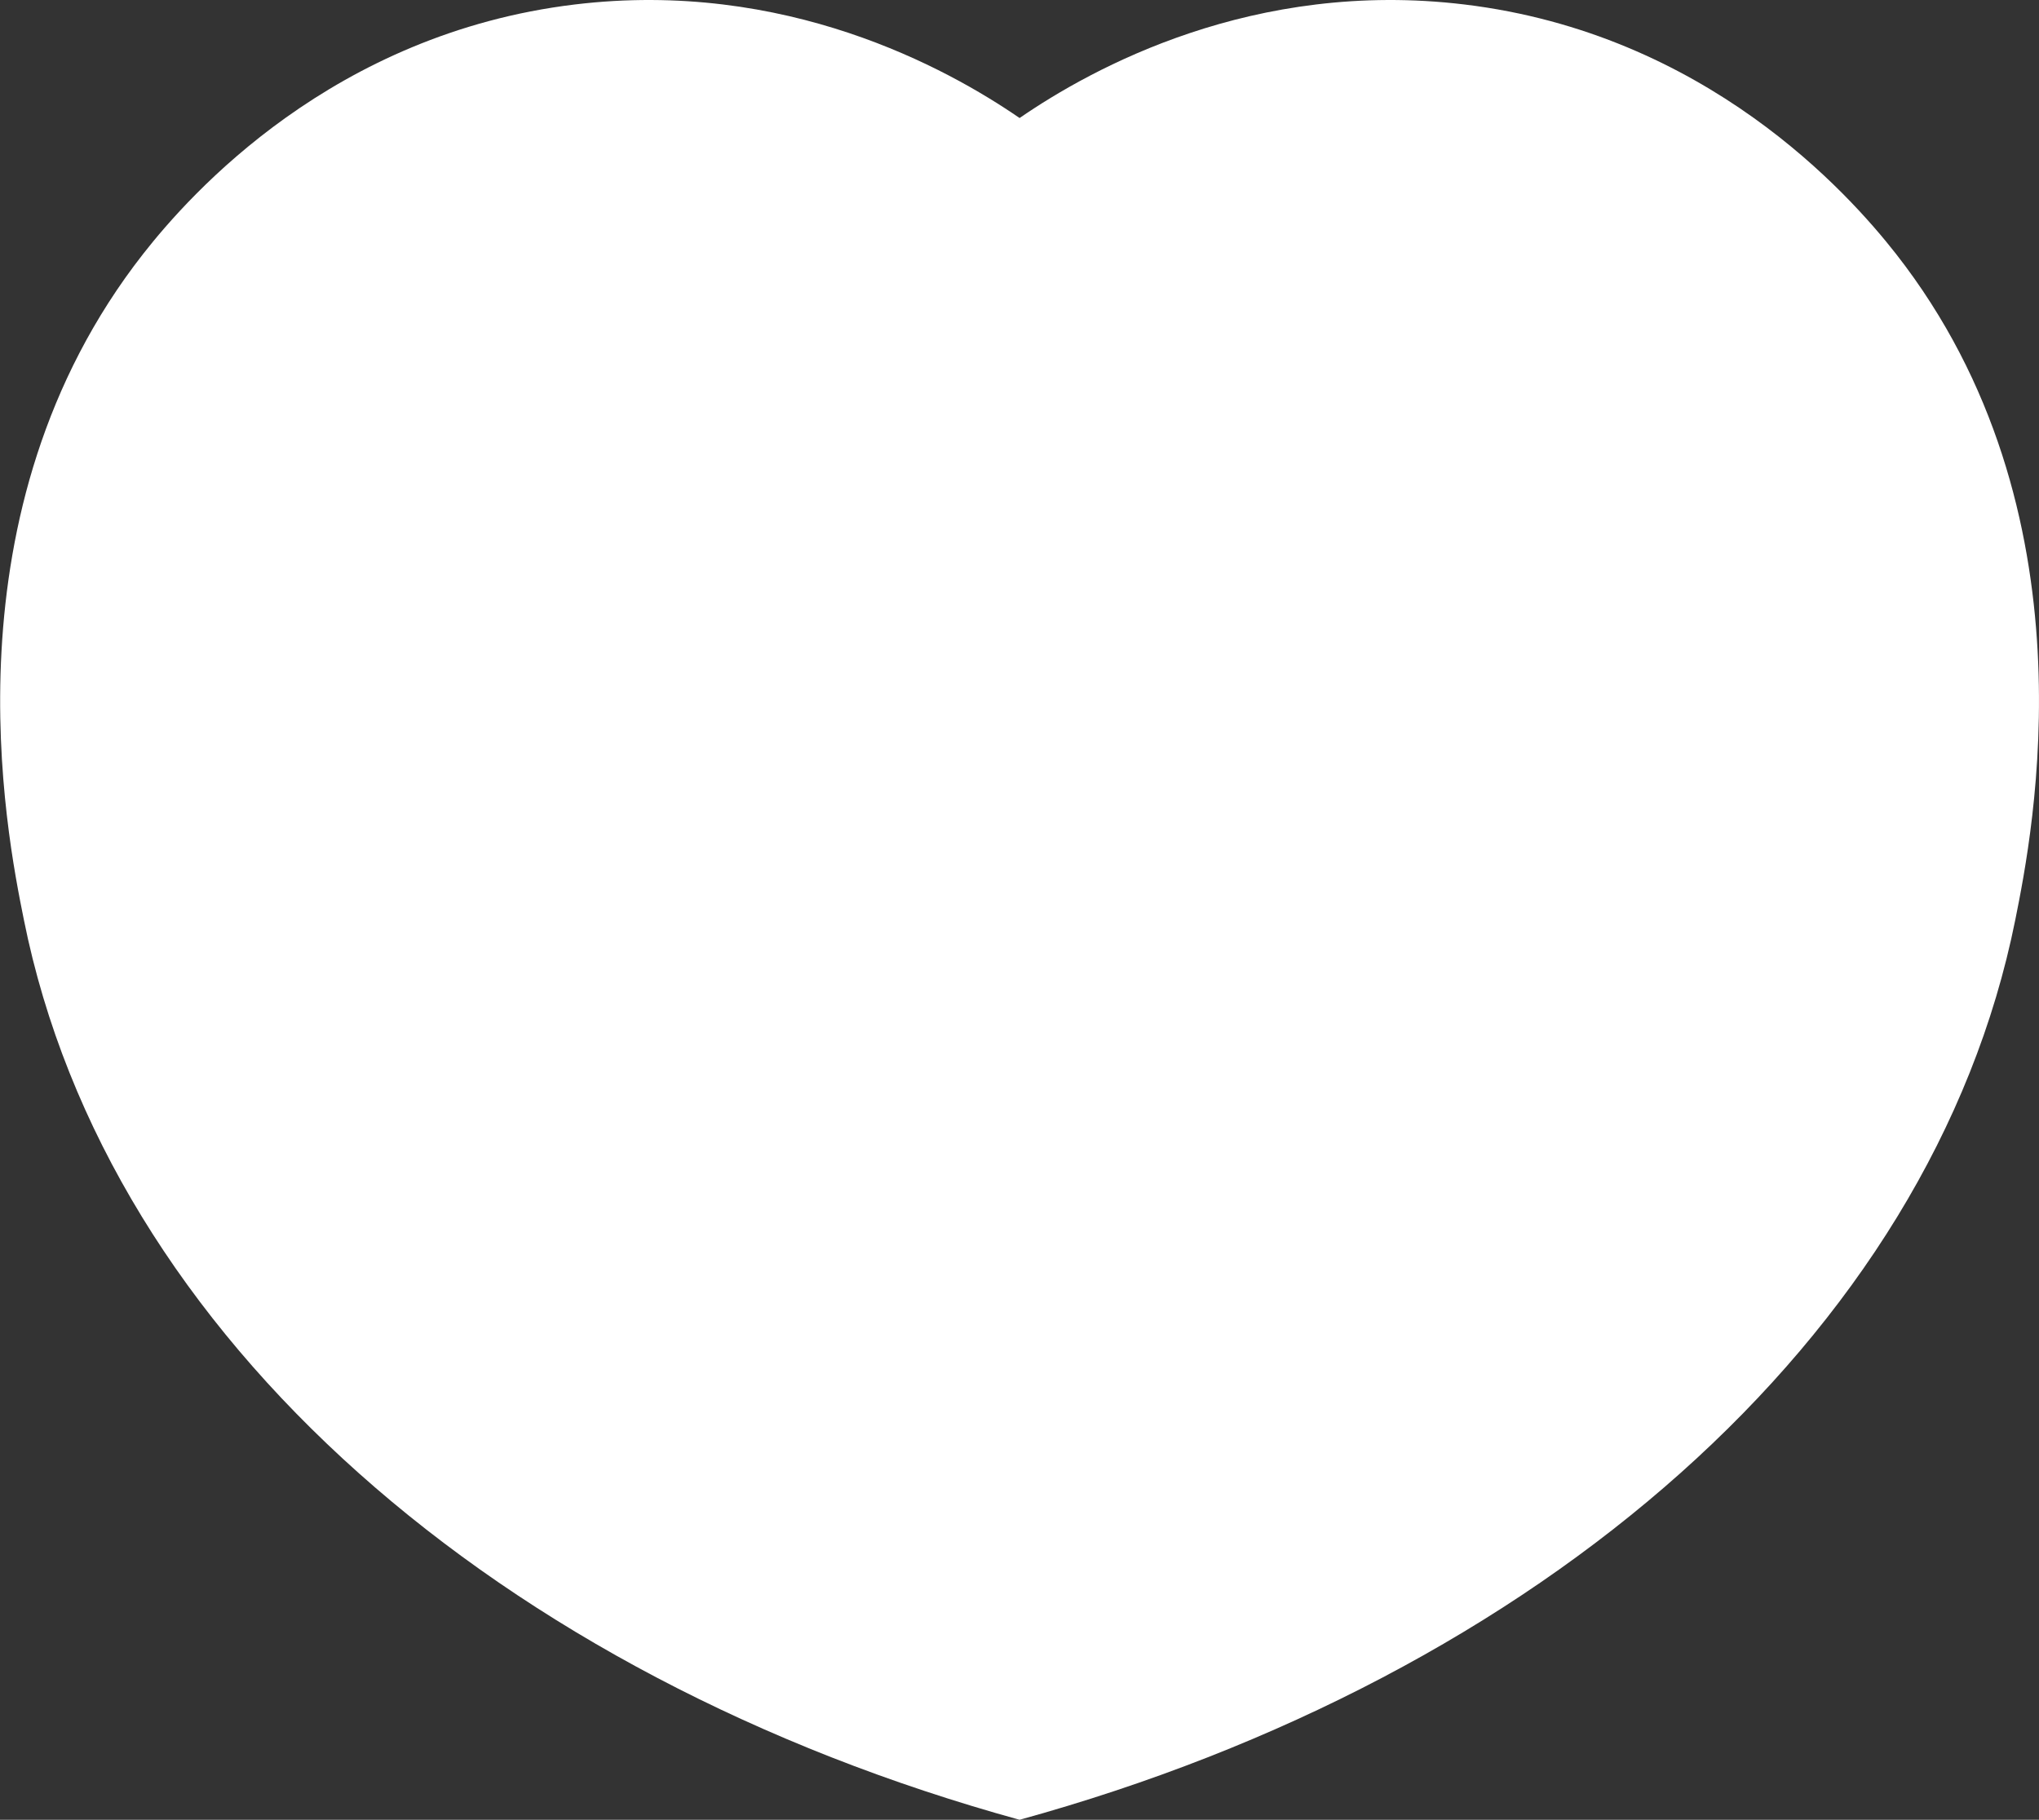 <svg id="图层_1" data-name="图层 1" xmlns="http://www.w3.org/2000/svg" viewBox="0 0 939.92 839.06"><rect x="0" y="0" width="939.92" height="839.06" fill="#333333" stroke="none"/><defs><style>.cls-1{fill:#fff;}</style></defs><g id="喜欢2"><path class="cls-1" d="M916.5,209.5c-21.79-27.84-87.57-101.57-199-115-97.09-11.7-171.51,29.29-205,52.36-33.53-23.07-108-64.06-205-52.36-111.43,13.43-177.22,87.16-199,115-92.8,118.55-63,267.28-55,307,38.68,192.9,219.91,349.15,459,415L532,926l-19.5,5.5c239.09-65.85,420.31-222.1,459-415C979.47,476.78,1009.29,328.05,916.5,209.5Z" transform="translate(-42.5 -92.44)"/></g></svg>
